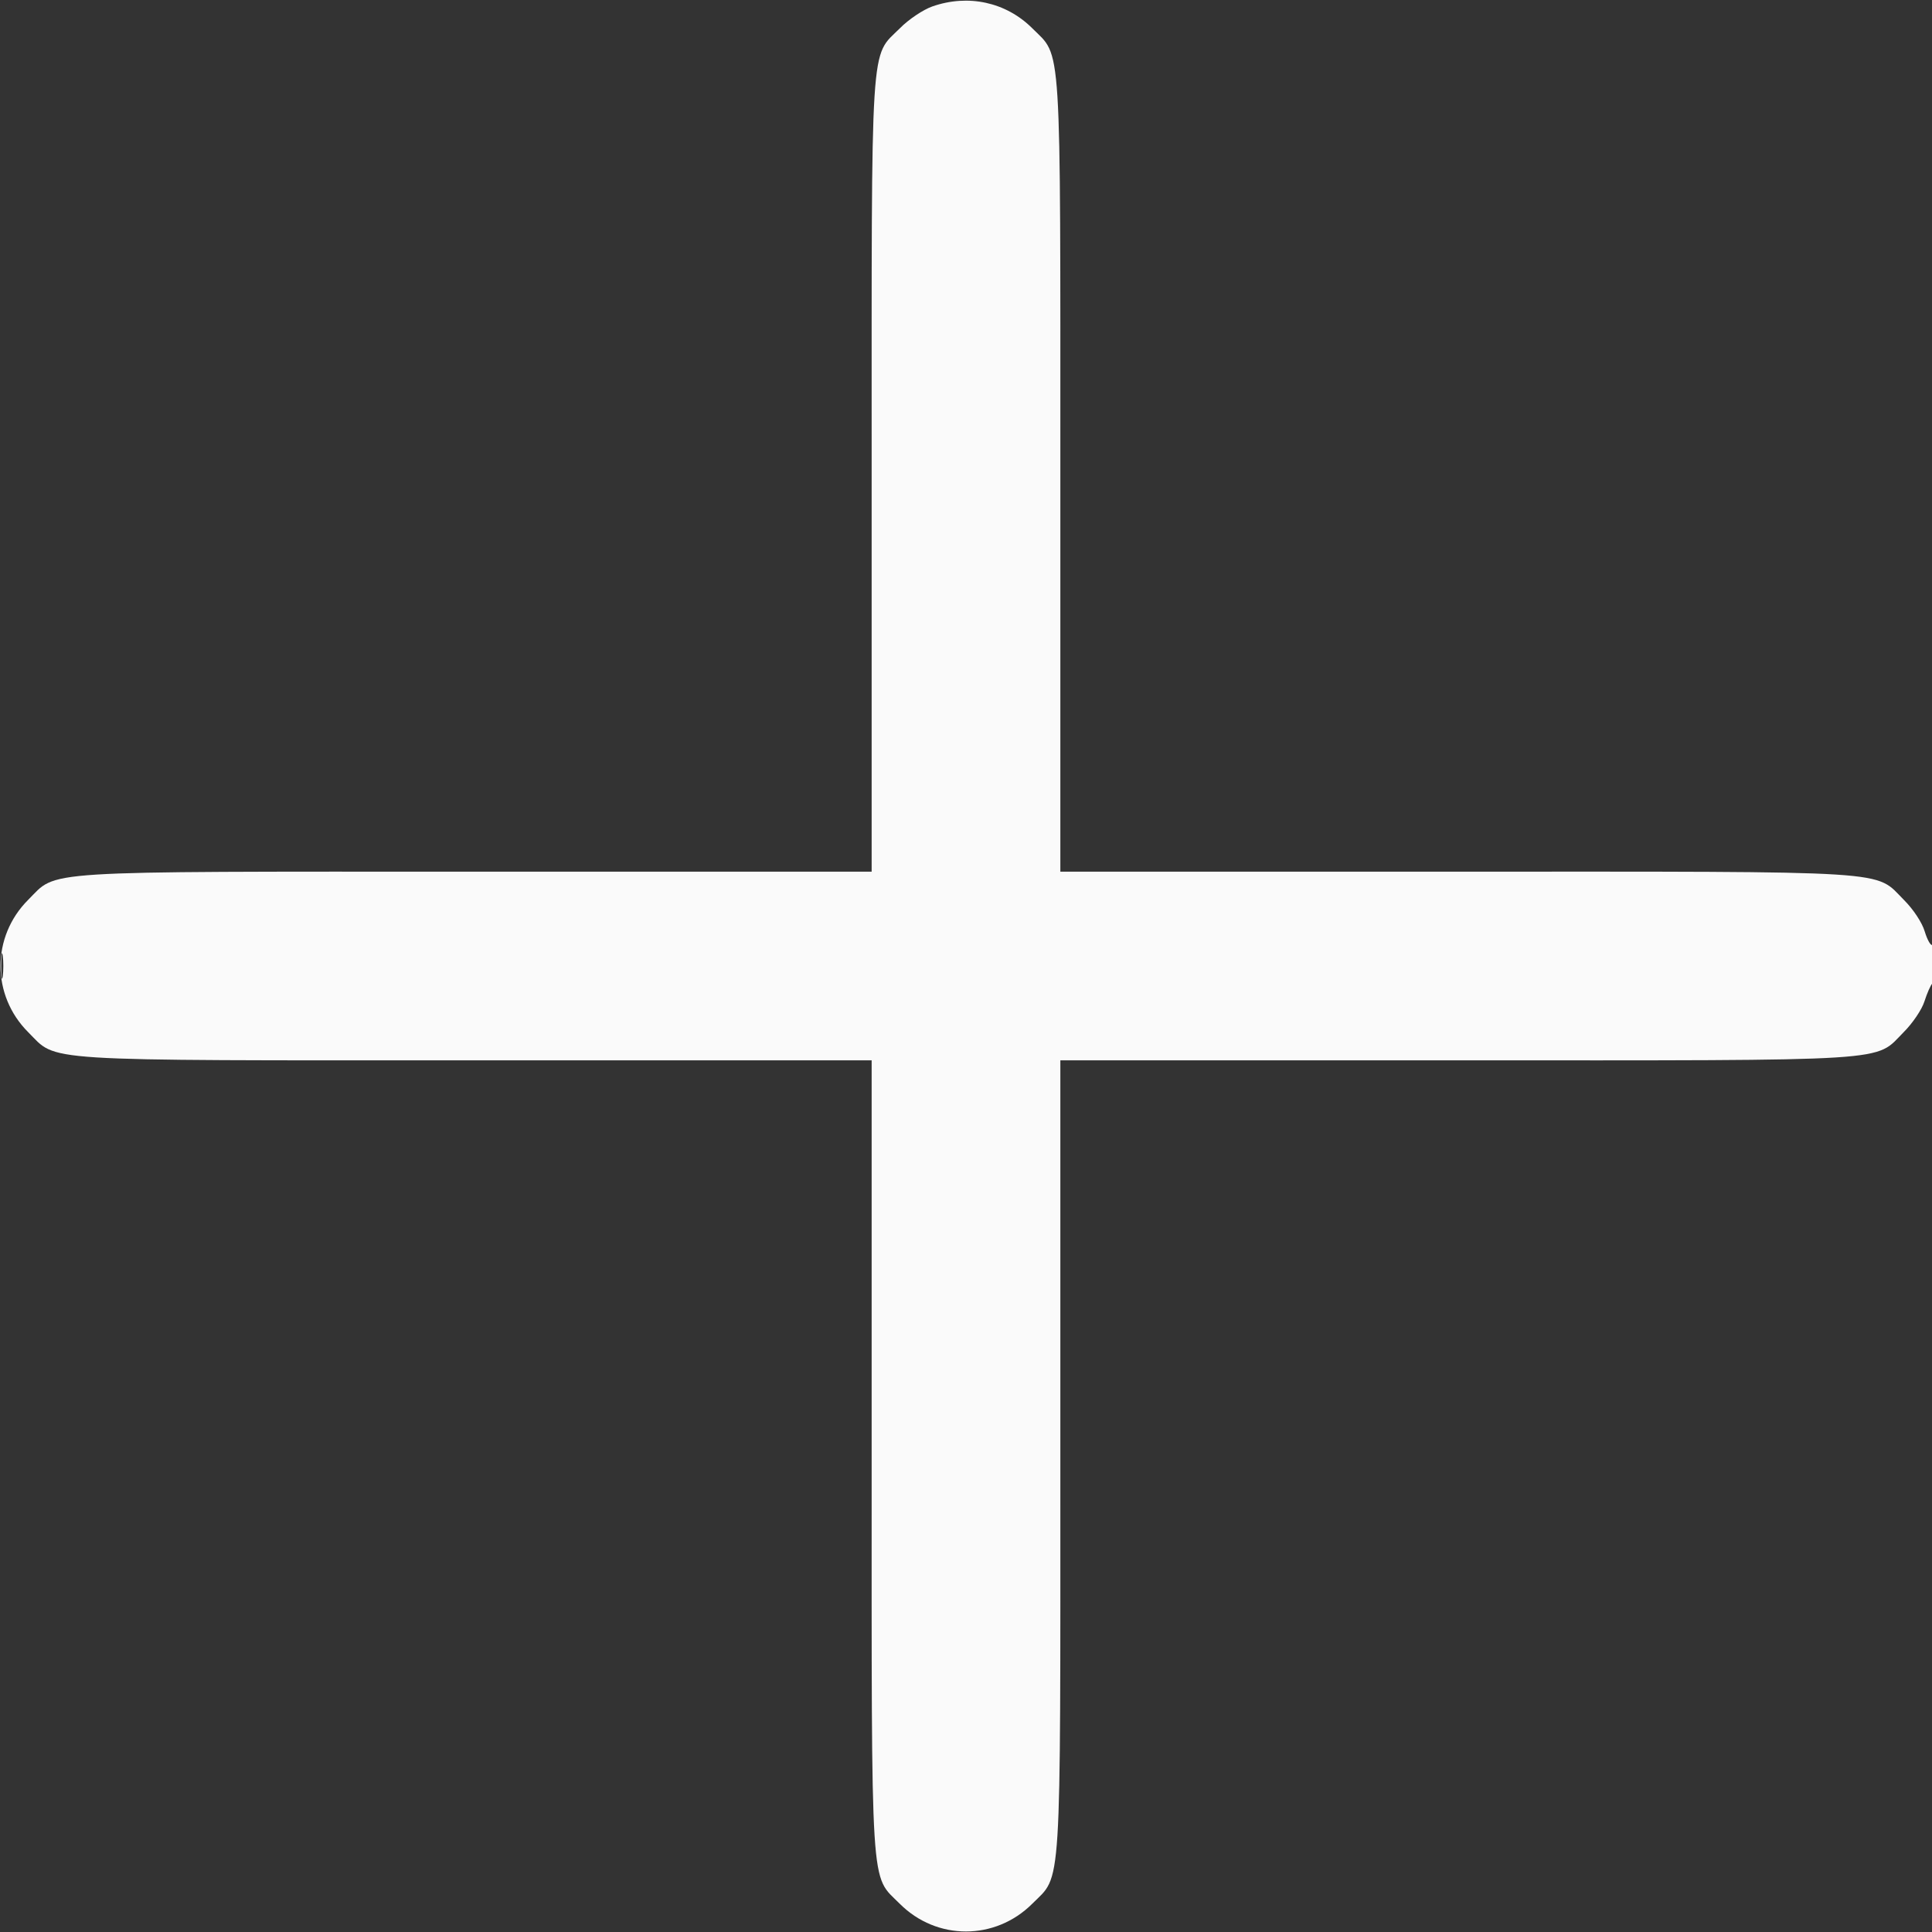 <svg width="12" height="12" viewBox="0 0 12 12" fill="none" xmlns="http://www.w3.org/2000/svg">
<rect x="0" y="0" width="12" height="12" fill="#333333" stroke="none"/>
<g clip-path="url(#clip0_586_10091)">
<path fill-rule="evenodd" clip-rule="evenodd" d="M5.791 0.04C5.734 0.06 5.643 0.121 5.59 0.175C5.403 0.361 5.414 0.193 5.414 2.957V5.414H2.957C0.194 5.414 0.361 5.404 0.175 5.589C-0.054 5.818 -0.054 6.182 0.175 6.411C0.361 6.596 0.194 6.586 2.957 6.586H5.414V9.043C5.414 11.806 5.404 11.639 5.589 11.825C5.818 12.054 6.181 12.054 6.411 11.825C6.596 11.639 6.586 11.806 6.586 9.043V6.586H9.043C11.807 6.586 11.639 6.597 11.825 6.41C11.879 6.356 11.937 6.271 11.953 6.22C11.969 6.17 11.991 6.119 12.003 6.107C12.029 6.078 12.03 5.853 12.003 5.869C11.992 5.876 11.971 5.838 11.955 5.786C11.939 5.731 11.884 5.648 11.827 5.591C11.639 5.403 11.809 5.414 9.043 5.414H6.586V2.957C6.586 0.194 6.596 0.361 6.411 0.175C6.248 0.013 6.014 -0.038 5.791 0.04ZM0.007 6C0.007 6.071 0.011 6.1 0.017 6.064C0.022 6.029 0.022 5.971 0.017 5.936C0.011 5.9 0.007 5.929 0.007 6Z" fill="#FAFAFA"/>
</g>
<defs>
<clipPath id="clip0_586_10091">
<rect width="12" height="12" fill="white"/>
</clipPath>
</defs>
</svg>
